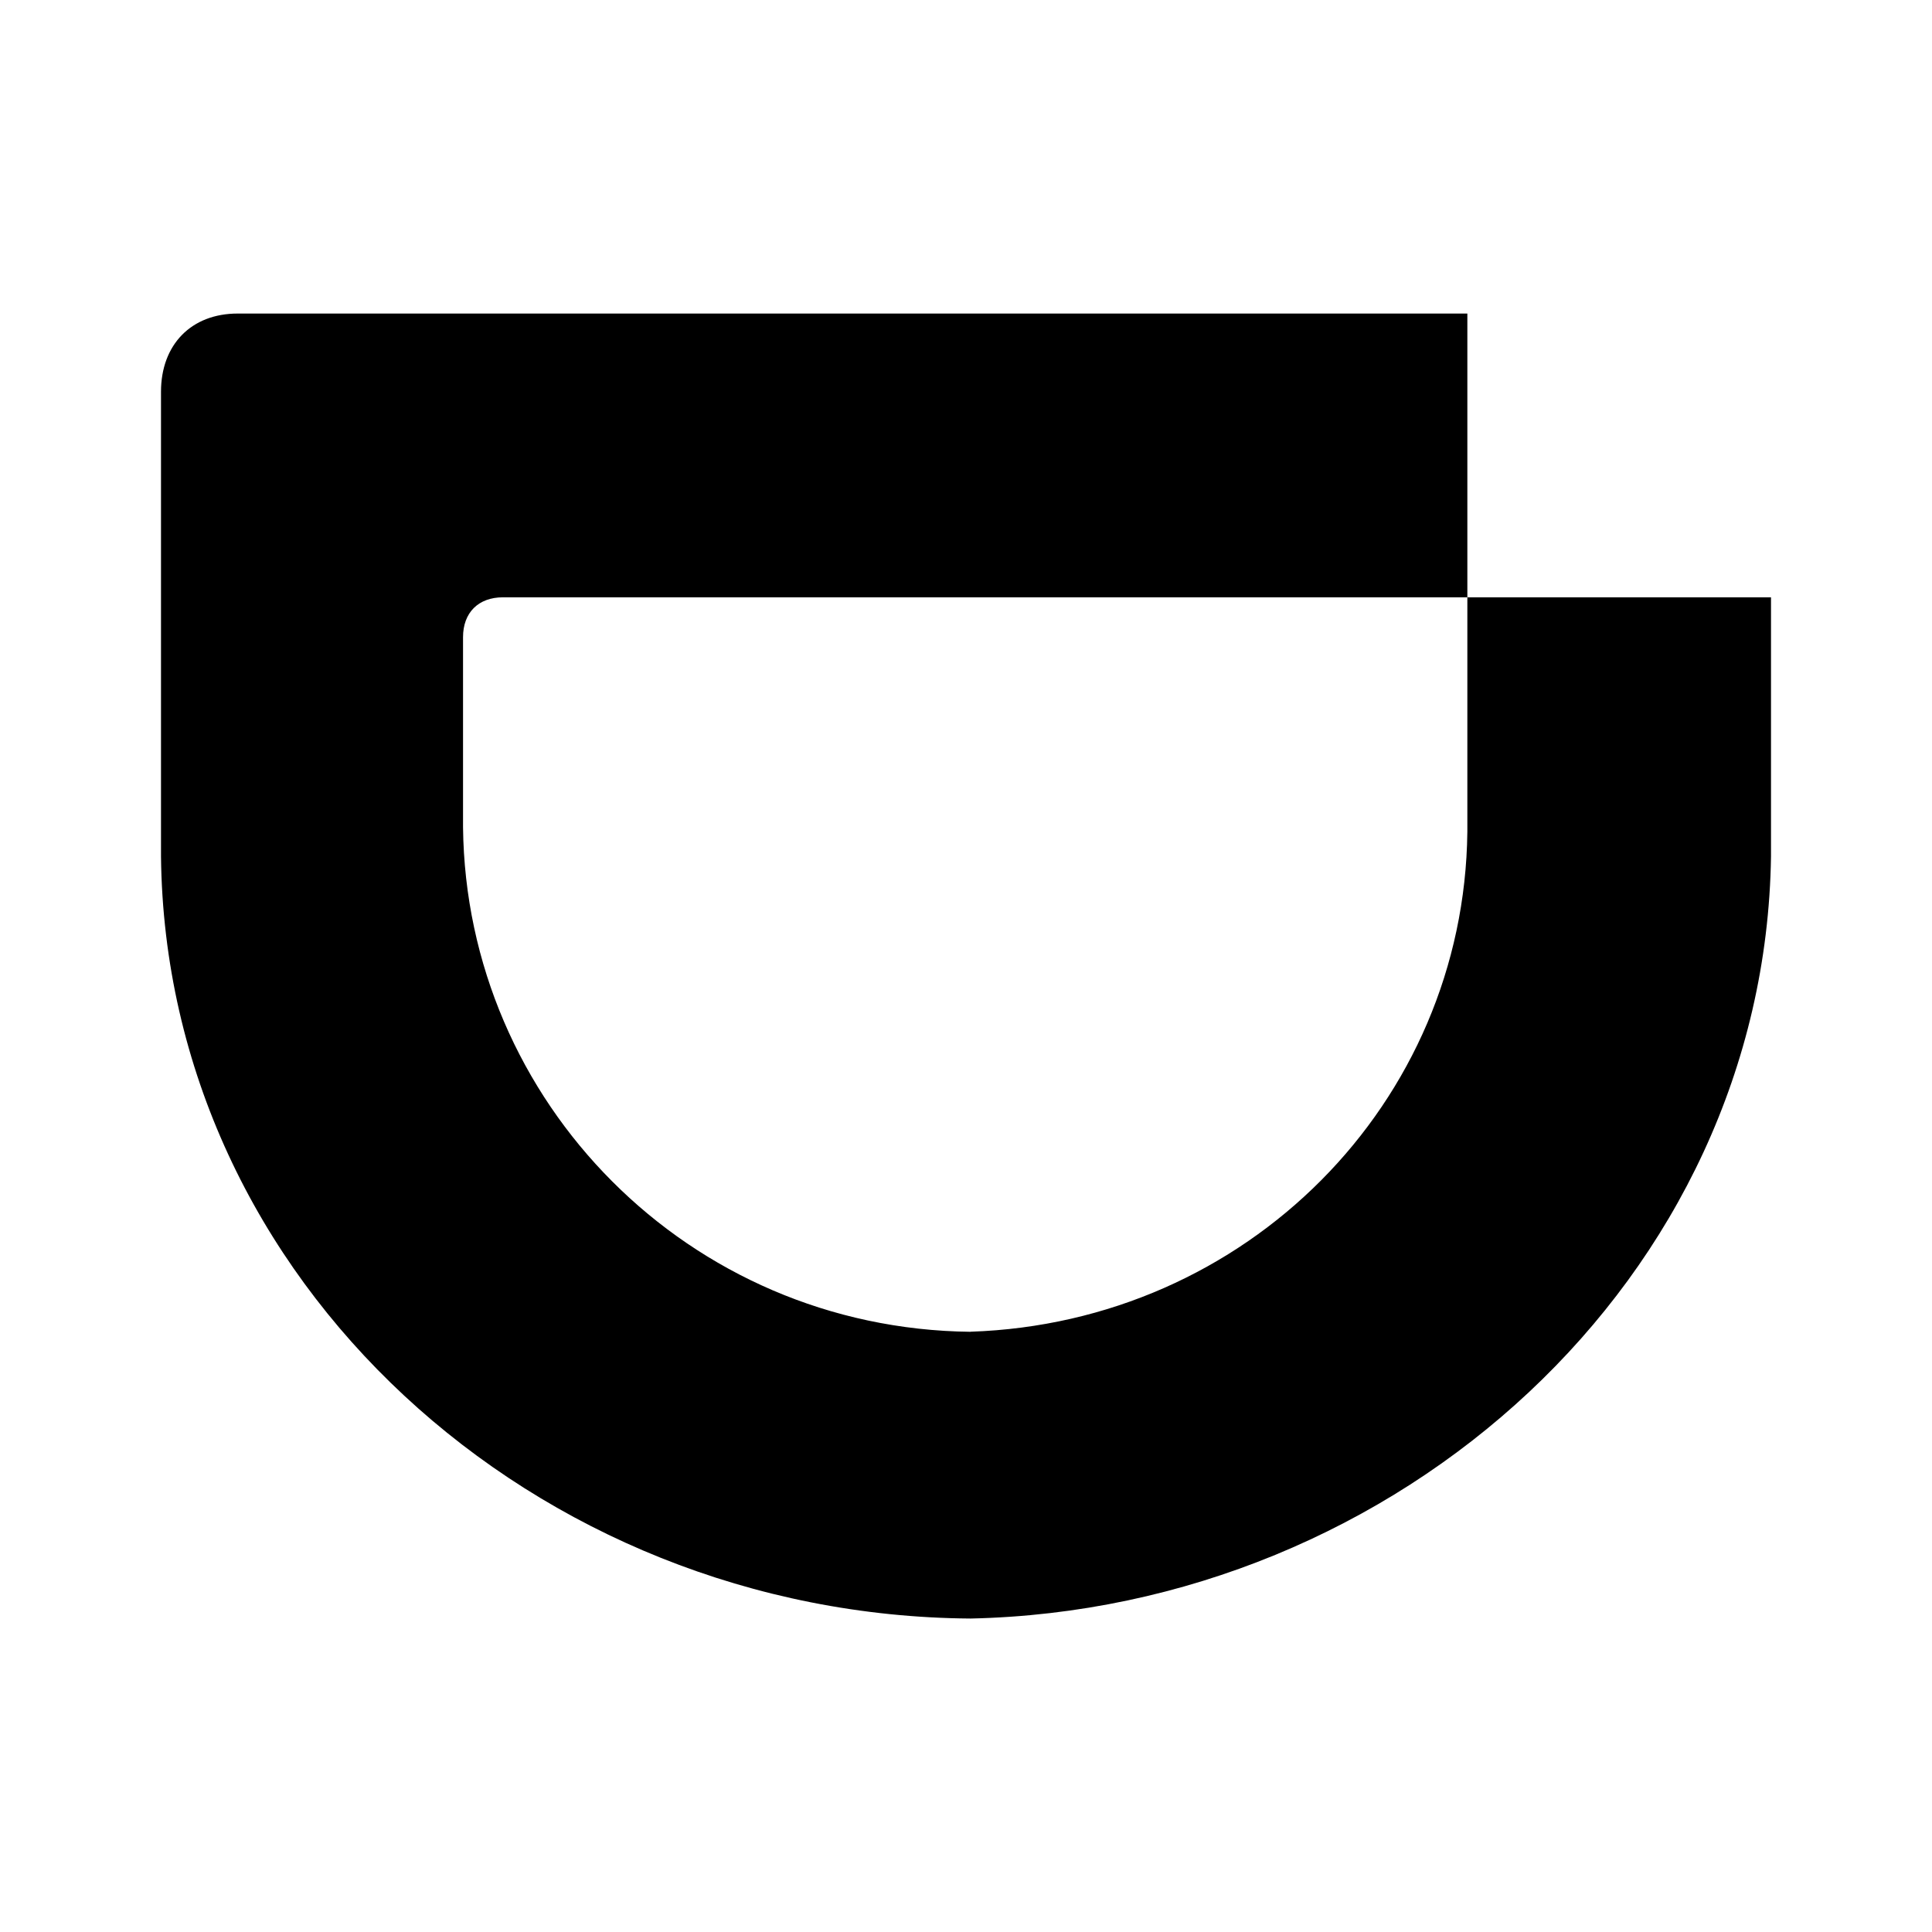 <svg xmlns="http://www.w3.org/2000/svg" viewBox="0 0 24 24"><path d="M12.057 16.543c3.429-.114 6.133-2.838 6.171-6.21V7.42H22v3.22c-.076 5.237-4.629 9.352-9.943 9.466-5.41-.038-10-4.19-10.057-9.467V4.867c0-.59.38-.972.952-.972h15.276V7.42H6.248c-.305 0-.496.19-.496.495v2.362c.038 3.41 2.8 6.229 6.305 6.267z"/></svg>